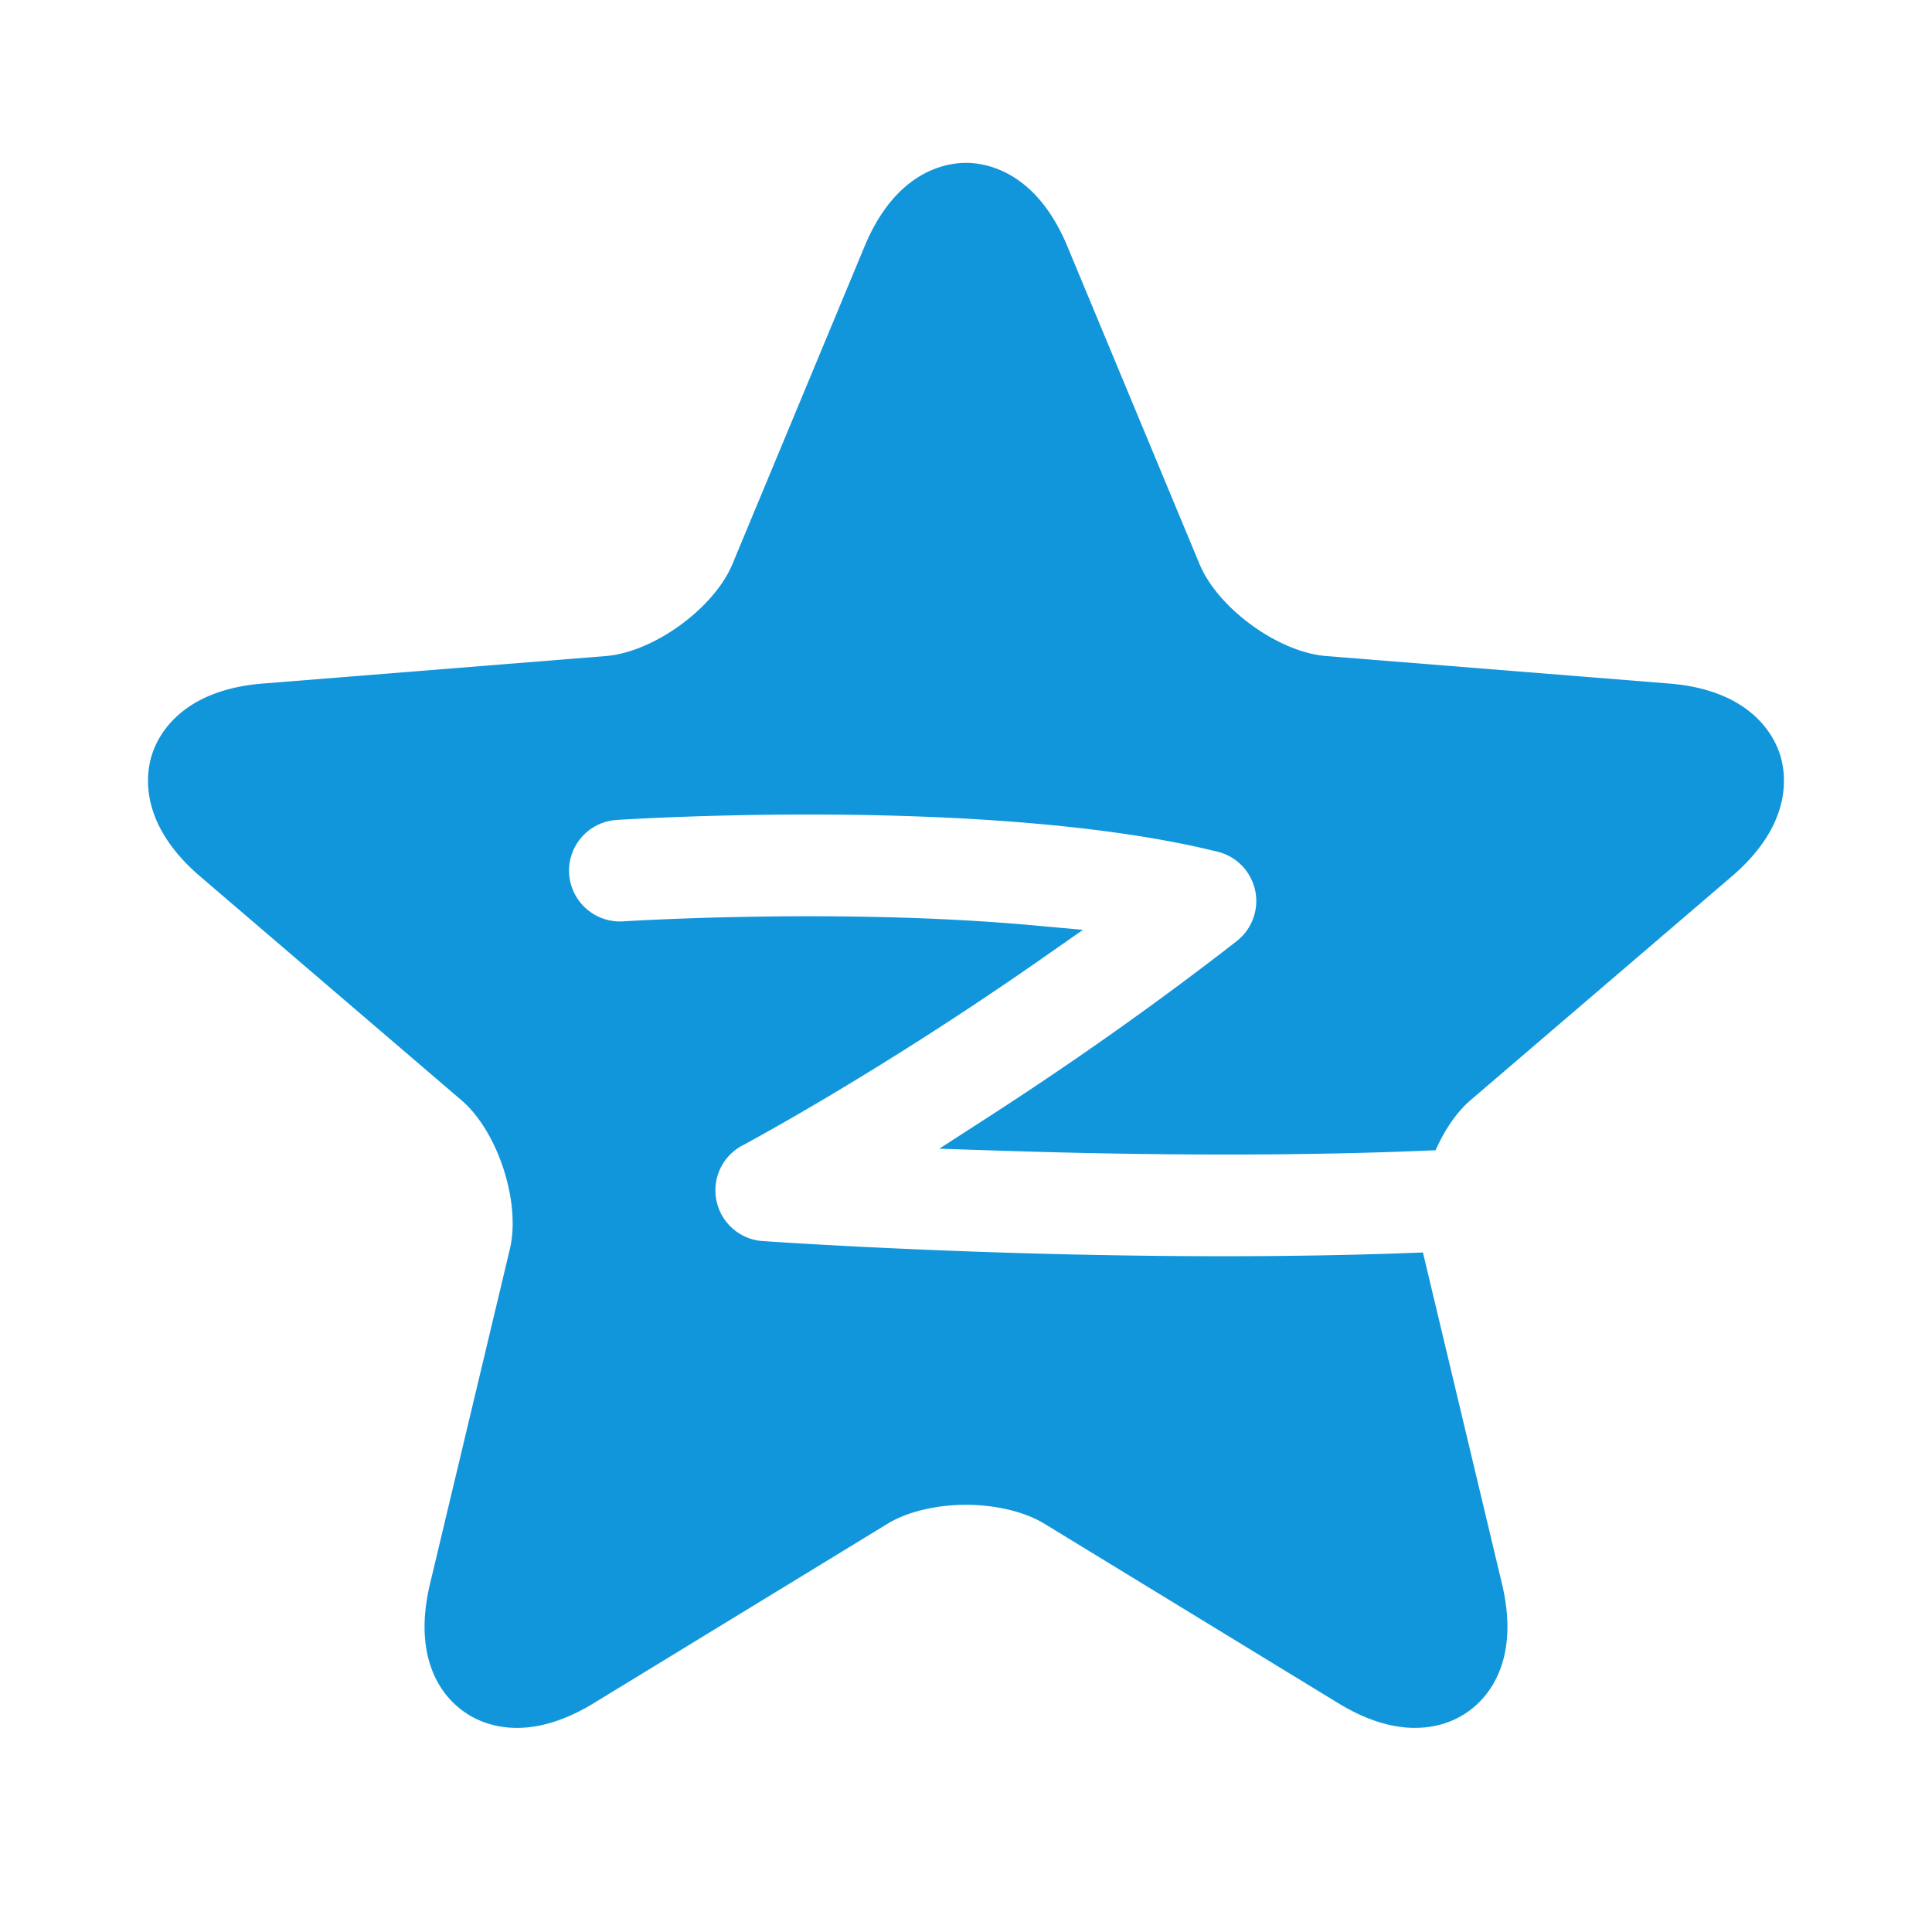 <?xml version="1.0" standalone="no"?><!DOCTYPE svg PUBLIC "-//W3C//DTD SVG 1.1//EN" "http://www.w3.org/Graphics/SVG/1.1/DTD/svg11.dtd"><svg t="1681455912040" class="icon" viewBox="0 0 1024 1024" version="1.1" xmlns="http://www.w3.org/2000/svg" p-id="2563" width="32" height="32" xmlns:xlink="http://www.w3.org/1999/xlink"><path d="M943.373 399.728c-3.291-10.108-15.569-33.986-58.659-37.438l-181.826-14.575c-25.371-2.035-57.362-25.28-67.121-48.764l-70.055-168.423c-16.6-39.898-43.101-44.206-53.729-44.206-10.622 0-37.123 4.308-53.723 44.212L388.21 298.957c-9.776 23.489-41.763 46.728-67.115 48.765l-181.833 14.575c-43.077 3.456-55.362 27.329-58.647 37.436s-7.373 36.649 25.441 64.759l138.539 118.671c19.315 16.564 31.536 54.161 25.636 78.909l-42.32 177.425c-7.261 30.454 0.557 48.68 8.398 58.611 9.019 11.427 22.412 17.712 37.703 17.712 12.781 0 26.517-4.427 40.827-13.179l155.676-95.077c10.25-6.261 25.754-9.99 41.484-9.99 15.736 0 31.24 3.733 41.478 9.99l155.699 95.077c14.298 8.752 28.028 13.179 40.805 13.179v-0.012h0.017c15.28 0 28.672-6.291 37.685-17.731 7.837-9.93 15.659-28.145 8.403-58.593l-41.904-175.649c-32.756 1.32-68.181 1.988-105.741 1.988-128.401 0-239.551-7.709-244.219-8.03a26.778 26.778 0 0 1-18.436-9.22 26.826 26.826 0 0 1-6.527-19.565 26.767 26.767 0 0 1 14.275-21.89c2.982-1.603 72.115-38.62 157.86-98.491l22.617-15.795-27.488-2.479c-34.684-3.131-74.287-4.723-117.701-4.723-55.954 0-98.171 2.682-98.573 2.71a27.004 27.004 0 0 1-28.59-25.122 26.95 26.95 0 0 1 25.109-28.619c1.805-0.118 44.84-2.888 101.581-2.888 62.8 0 151.432 3.427 217.056 19.737a26.761 26.761 0 0 1 16.589 12.25 26.802 26.802 0 0 1 3.053 20.381 27.015 27.015 0 0 1-9.587 14.753c-41.017 31.916-84.945 63.05-130.578 92.539l-27.039 17.464 32.169 1.053c41.573 1.356 81.88 2.037 119.779 2.037 39.88 0 77.174-0.763 111.113-2.279 4.704-10.657 11.061-20.138 18.488-26.506l138.526-118.665c32.814-28.104 28.732-54.646 25.453-64.748z" fill="#1296db" p-id="2564"></path></svg>